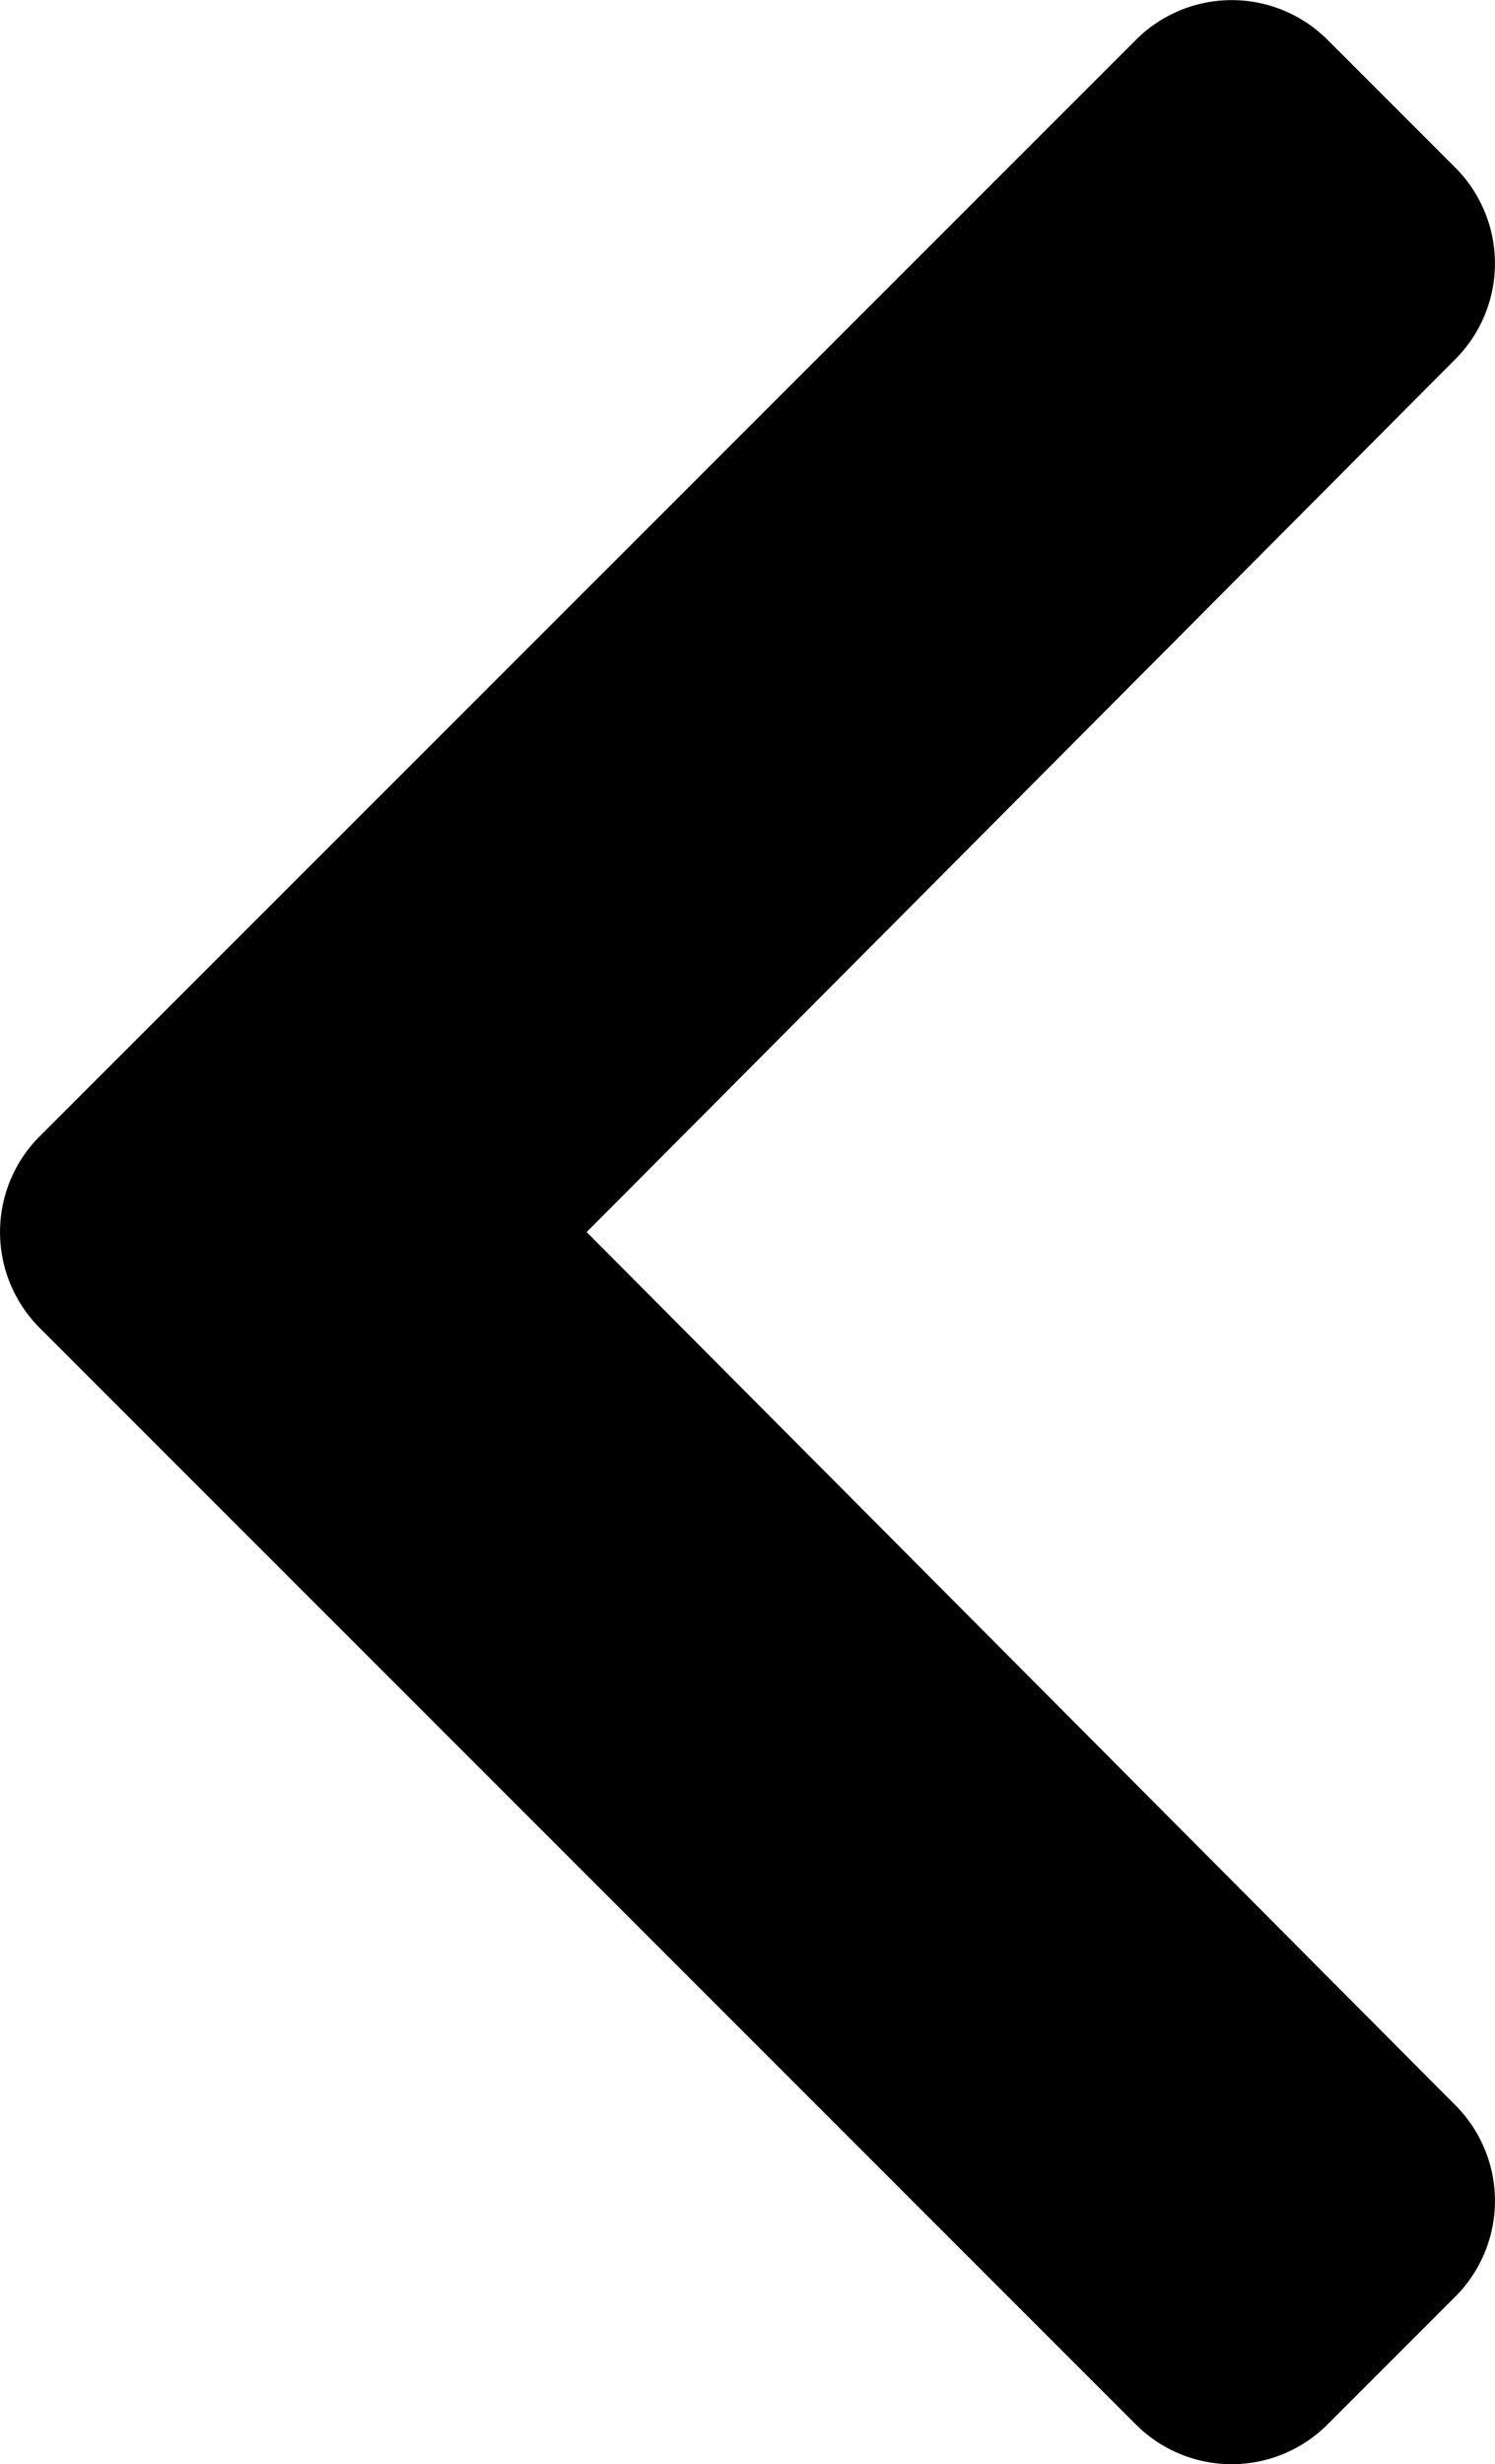 <svg xmlns="http://www.w3.org/2000/svg" width="60.688" height="100" viewBox="0 0 60.688 100">
  <path id="chevron-left" d="M3.542,48.761l44.506-44.5a5.5,5.5,0,0,1,7.772,0l5.191,5.191a5.5,5.5,0,0,1,.009,7.763L25.748,52.647l35.27,35.437a5.494,5.494,0,0,1-.009,7.763l-5.191,5.191a5.5,5.5,0,0,1-7.772,0L3.542,56.533A5.5,5.5,0,0,1,3.542,48.761Z" transform="translate(-1.933 -2.648)"/>
</svg>
